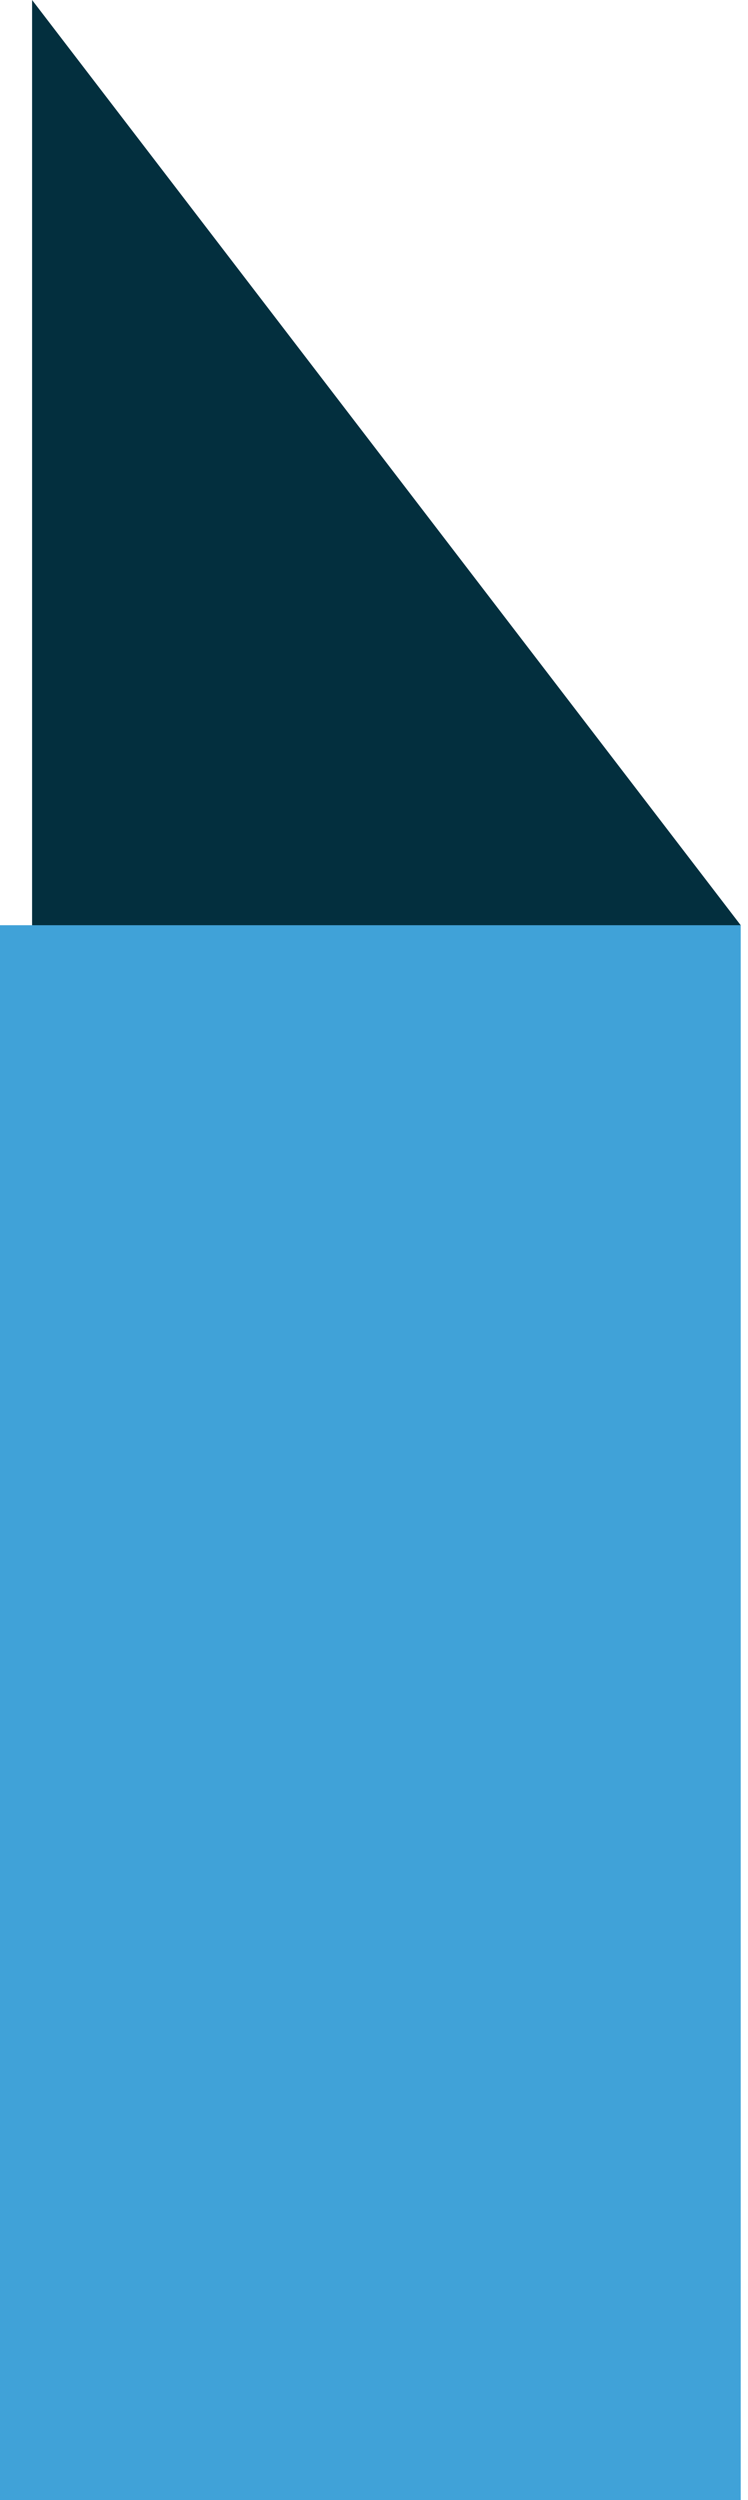 <svg width="38" height="127" viewBox="0 0 38 127" fill="none" xmlns="http://www.w3.org/2000/svg">
<rect width="37.63" height="80" transform="matrix(-1 0 0 1 37.63 47)" fill="#40A2D8"/>
<path d="M37.63 47L1.63 0V47H37.63Z" fill="#032F3E"/>
</svg>
